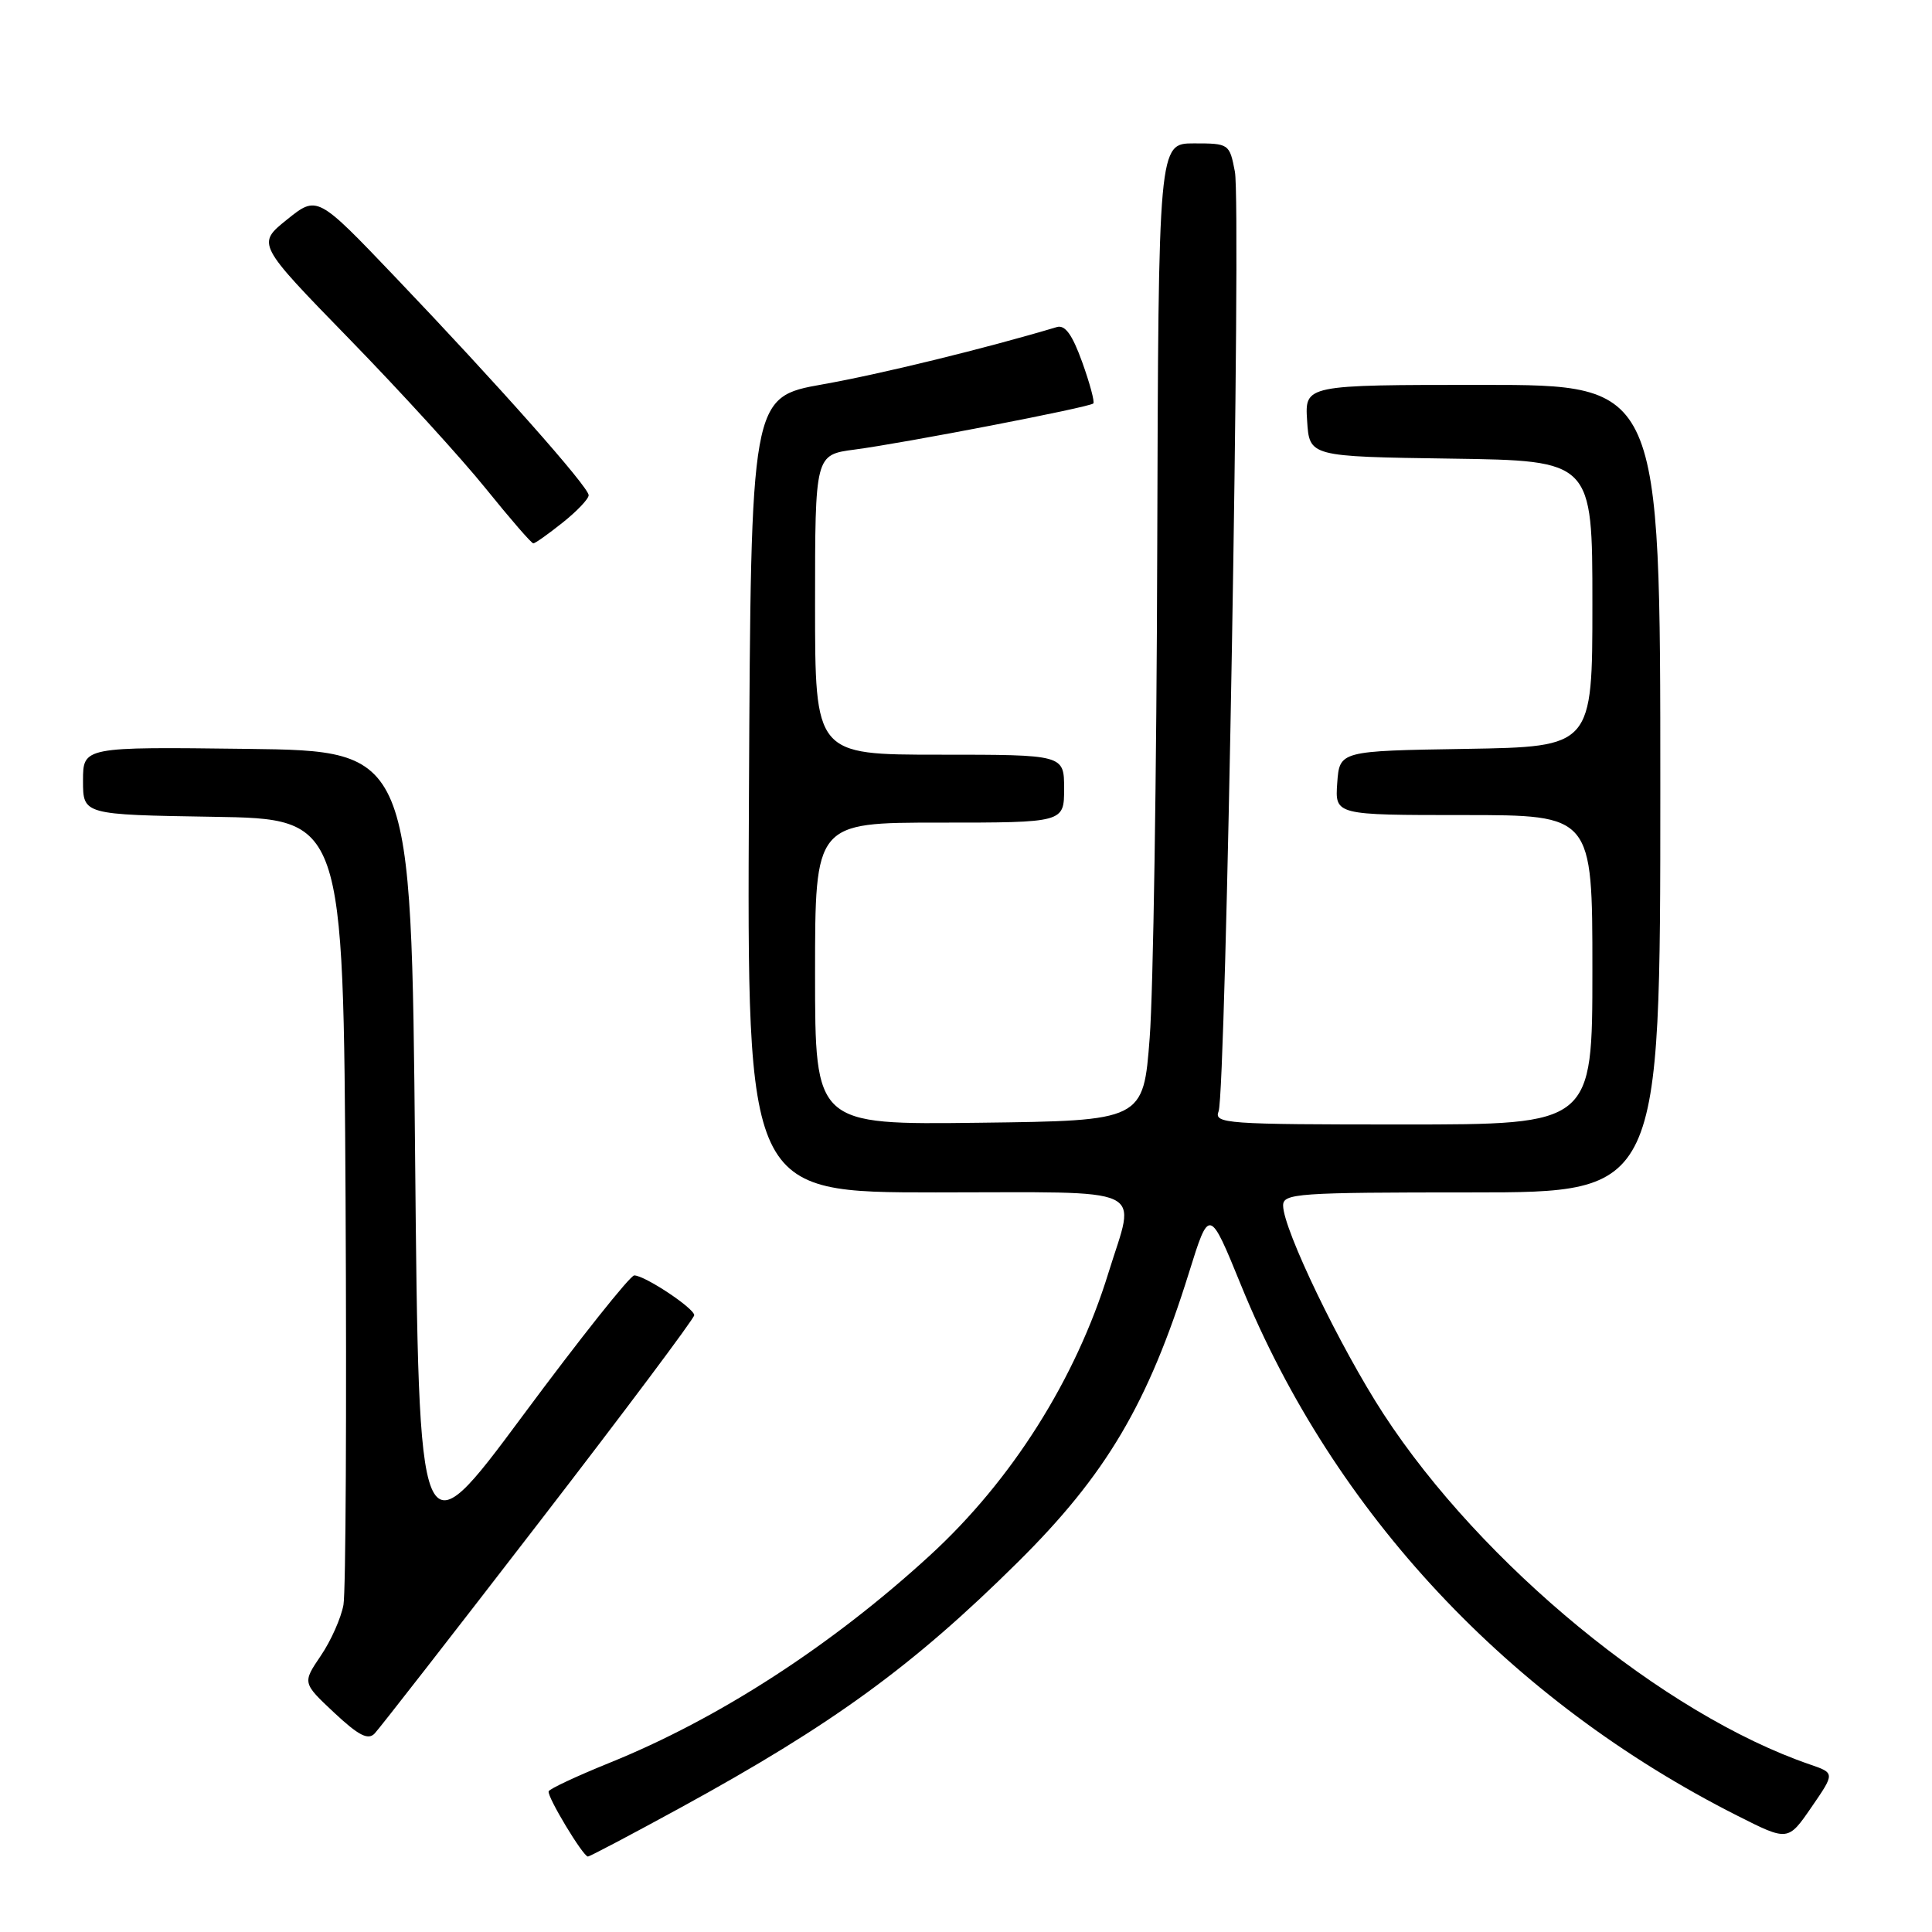 <?xml version="1.0" encoding="UTF-8" standalone="no"?>
<!DOCTYPE svg PUBLIC "-//W3C//DTD SVG 1.1//EN" "http://www.w3.org/Graphics/SVG/1.1/DTD/svg11.dtd" >
<svg xmlns="http://www.w3.org/2000/svg" xmlns:xlink="http://www.w3.org/1999/xlink" version="1.1" viewBox="0 0 256 256">
 <g >
 <path fill="currentColor"
d=" M 90.17 239.53 C 110.32 228.51 120.95 220.78 134.84 207.02 C 146.57 195.41 152.12 186.02 157.54 168.65 C 160.24 159.99 160.24 159.99 164.47 170.36 C 176.74 200.47 200.03 225.35 230.21 240.59 C 236.92 243.98 236.92 243.98 240.03 239.46 C 243.14 234.94 243.14 234.94 239.82 233.80 C 220.48 227.16 196.32 207.30 183.33 187.37 C 177.60 178.57 170.04 162.91 170.02 159.75 C 170.00 158.13 171.85 158.00 195.00 158.00 C 220.00 158.00 220.00 158.00 220.00 104.50 C 220.00 51.00 220.00 51.00 196.45 51.00 C 172.89 51.00 172.89 51.00 173.20 55.75 C 173.50 60.50 173.50 60.50 192.25 60.77 C 211.00 61.04 211.00 61.04 211.00 80.00 C 211.00 98.95 211.00 98.95 194.25 99.23 C 177.50 99.50 177.50 99.50 177.19 103.75 C 176.89 108.00 176.89 108.00 193.94 108.00 C 211.00 108.00 211.00 108.00 211.00 128.50 C 211.00 149.00 211.00 149.00 185.89 149.00 C 162.39 149.00 160.83 148.89 161.47 147.25 C 162.45 144.74 164.48 27.24 163.63 22.75 C 162.92 19.05 162.85 19.00 158.20 19.00 C 153.50 19.00 153.50 19.00 153.34 72.75 C 153.26 102.31 152.81 131.45 152.34 137.50 C 151.50 148.50 151.50 148.50 129.75 148.77 C 108.00 149.04 108.00 149.04 108.00 129.02 C 108.00 109.00 108.00 109.00 124.50 109.00 C 141.00 109.00 141.00 109.00 141.00 104.50 C 141.00 100.00 141.00 100.00 124.50 100.00 C 108.00 100.00 108.00 100.00 108.00 80.13 C 108.00 60.26 108.00 60.26 113.25 59.57 C 119.75 58.72 144.37 53.97 144.87 53.46 C 145.07 53.26 144.41 50.80 143.40 47.99 C 142.08 44.33 141.13 43.01 140.03 43.34 C 130.53 46.18 116.68 49.57 109.00 50.93 C 99.50 52.62 99.50 52.62 99.24 105.31 C 98.98 158.00 98.98 158.00 123.99 158.00 C 152.75 158.00 150.49 156.95 146.88 168.64 C 142.53 182.76 134.07 196.15 123.22 206.10 C 110.17 218.07 95.20 227.76 80.70 233.61 C 76.41 235.35 72.81 237.03 72.70 237.36 C 72.47 238.05 77.26 246.00 77.90 246.00 C 78.14 246.00 83.66 243.09 90.17 239.53 Z  M 71.39 201.77 C 82.73 187.07 91.99 174.70 91.99 174.27 C 91.97 173.34 85.43 169.00 84.04 169.00 C 83.50 169.00 76.85 177.36 69.28 187.57 C 55.50 206.14 55.50 206.14 55.00 152.82 C 54.50 99.50 54.50 99.50 32.75 99.23 C 11.00 98.96 11.00 98.96 11.00 103.46 C 11.00 107.95 11.00 107.95 28.25 108.23 C 45.50 108.50 45.50 108.50 45.79 159.00 C 45.94 186.78 45.82 210.92 45.51 212.65 C 45.20 214.38 43.85 217.42 42.51 219.39 C 40.07 222.99 40.07 222.99 44.28 226.94 C 47.52 229.97 48.77 230.61 49.64 229.70 C 50.27 229.04 60.06 216.47 71.39 201.77 Z  M 74.55 69.25 C 76.45 67.74 78.00 66.11 78.00 65.62 C 78.00 64.52 65.89 50.87 52.35 36.69 C 42.03 25.88 42.03 25.88 38.02 29.10 C 34.02 32.32 34.02 32.32 46.28 44.91 C 53.02 51.83 61.17 60.76 64.38 64.75 C 67.60 68.74 70.42 72.00 70.67 72.00 C 70.91 72.00 72.66 70.76 74.55 69.25 Z "/>
</g>
</svg>
